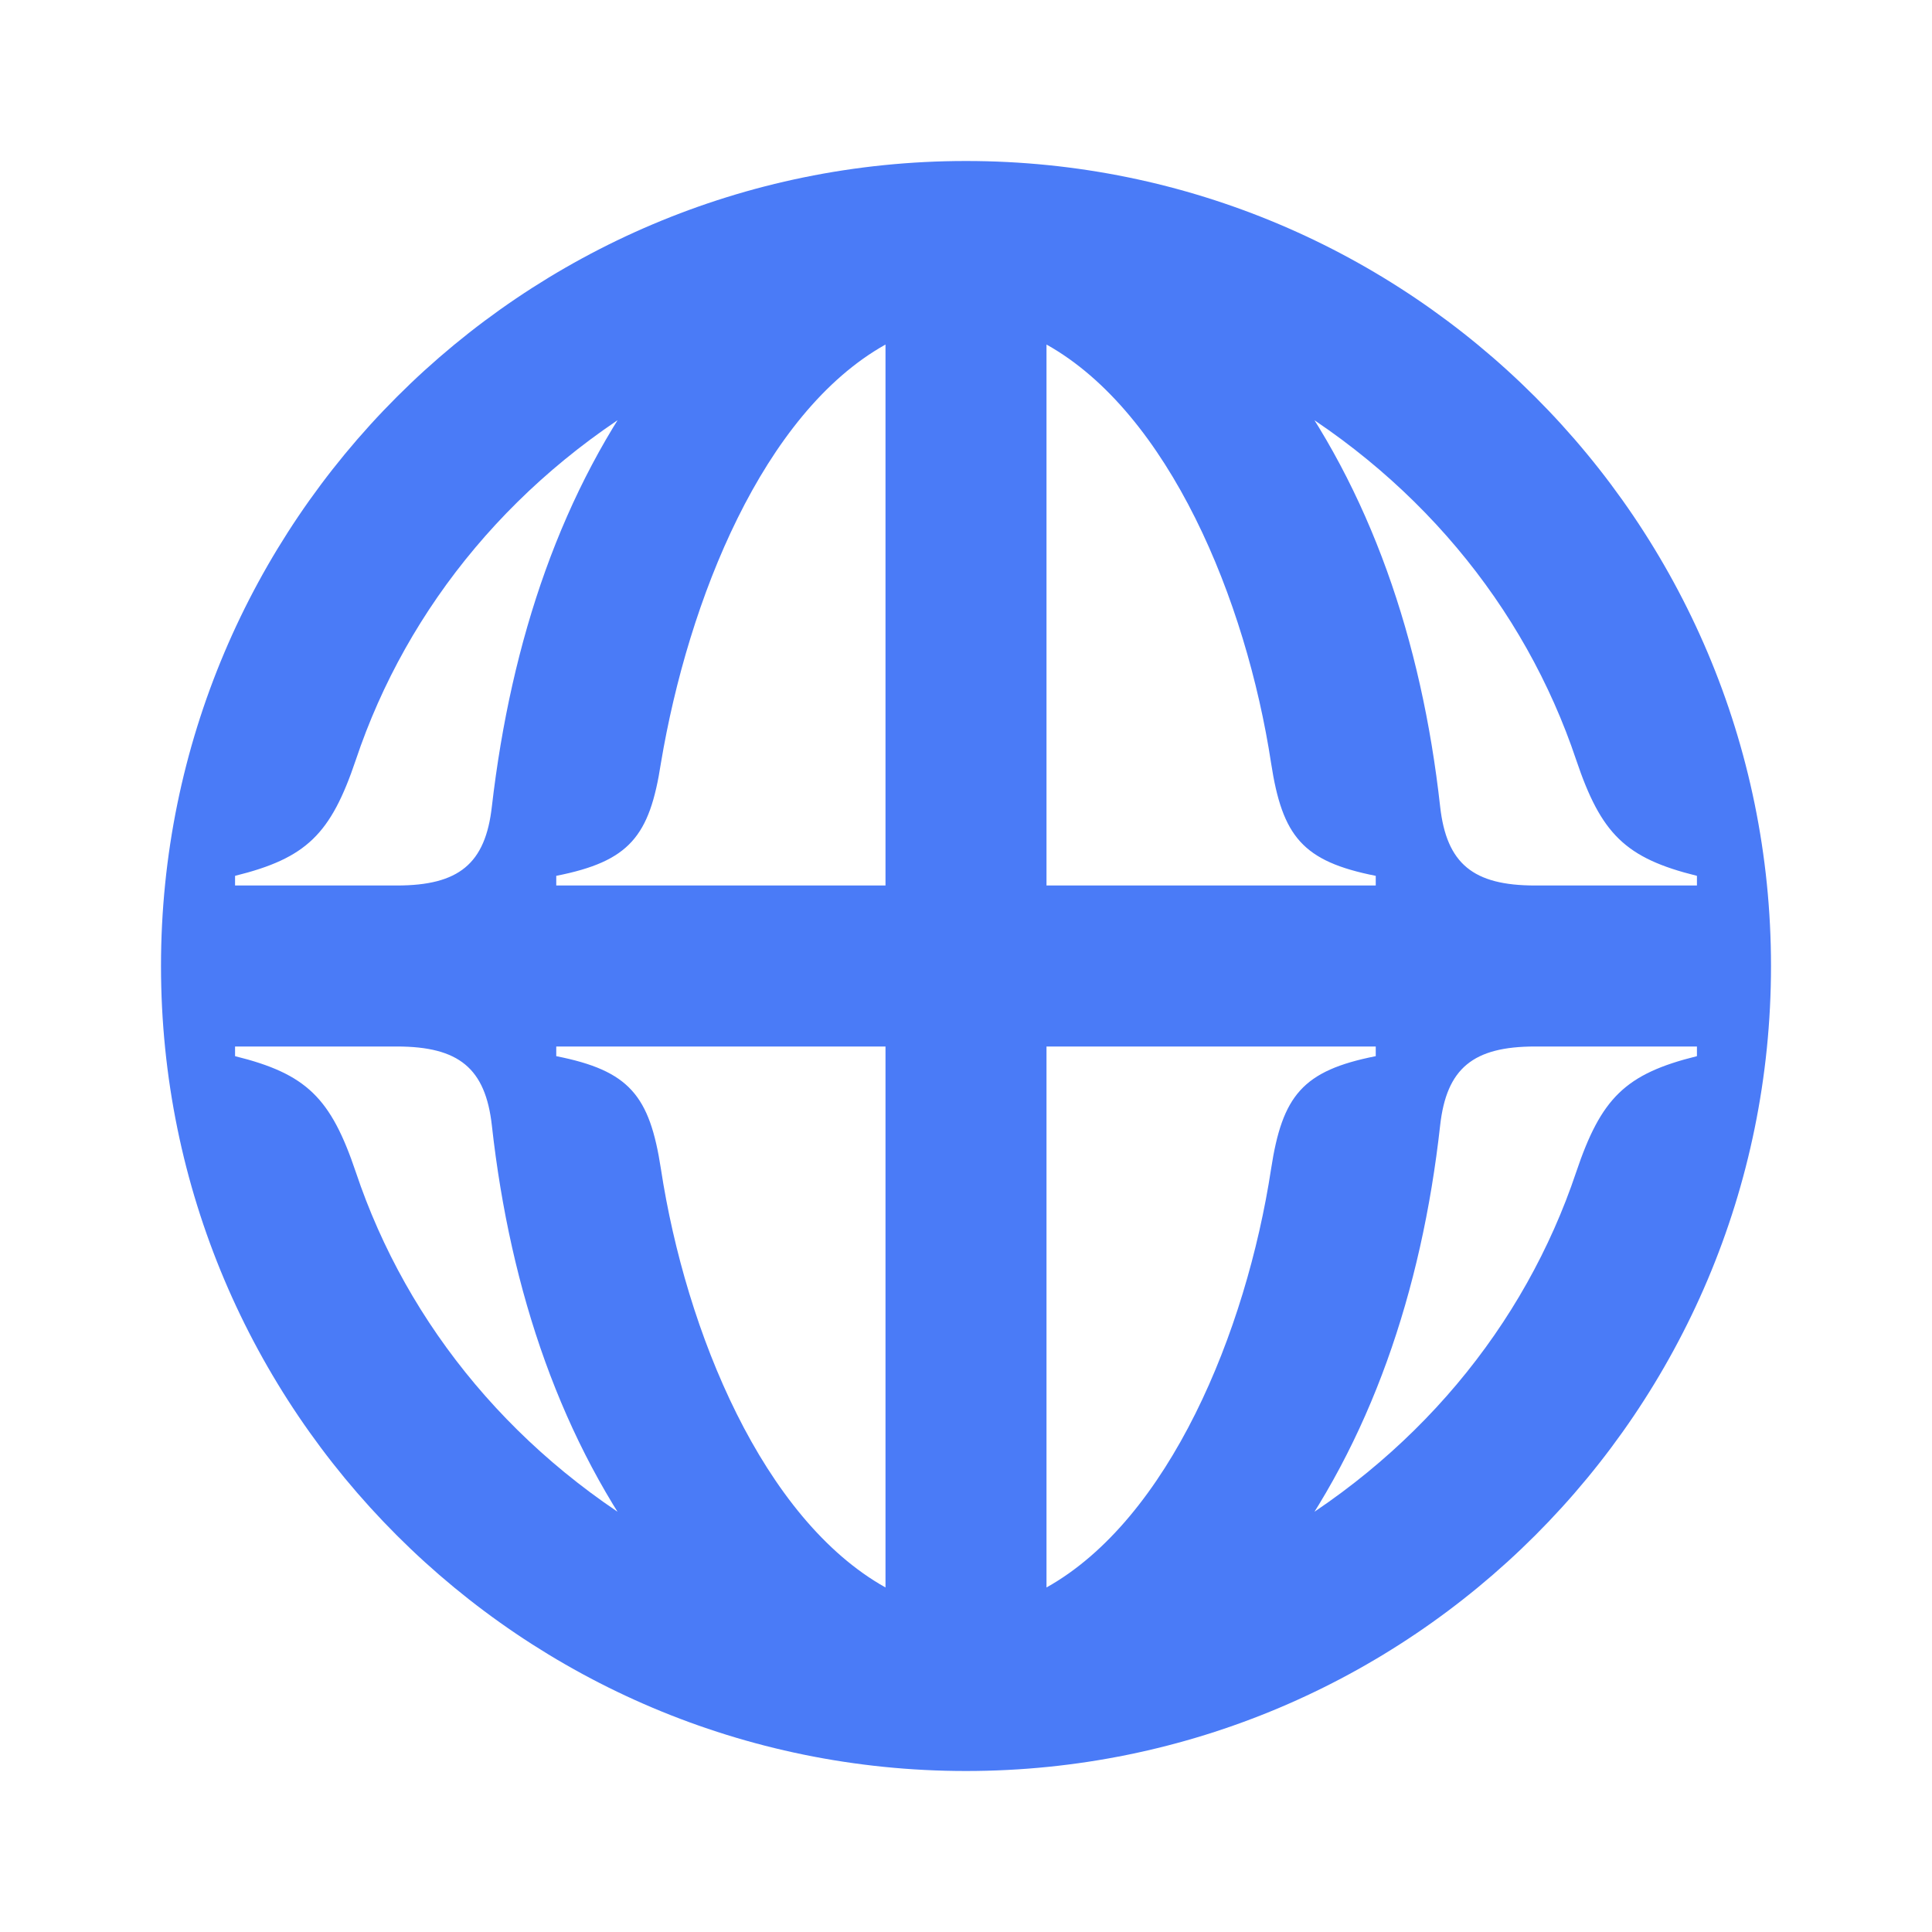 <svg width="24" height="24" viewBox="0 0 24 24" fill="none" xmlns="http://www.w3.org/2000/svg">
<path d="M19.07 11C18.3 11 17.97 10.73 17.89 10.02C17.66 7.95 17.02 6.08 15.89 4.58L15.64 4.8C17.58 5.87 18.94 7.53 19.58 9.44C19.89 10.36 20.19 10.66 21.08 10.88V11H19.07ZM13 11V4.28C14.52 5.13 15.48 7.45 15.79 9.48C15.93 10.39 16.18 10.7 17.09 10.88V11H13ZM15.89 19.42C17.02 17.92 17.66 16.05 17.89 13.98C17.97 13.27 18.3 13 19.07 13H21.08V13.12C20.19 13.34 19.89 13.64 19.58 14.56C18.94 16.47 17.58 18.13 15.64 19.2L15.89 19.42ZM6.91 11V10.88C7.82 10.7 8.07 10.39 8.21 9.48C8.55 7.45 9.48 5.13 11 4.28V11H6.91ZM13 19.72V13H17.09V13.12C16.18 13.3 15.93 13.61 15.79 14.52C15.48 16.55 14.52 18.87 13 19.72ZM2.92 11V10.88C3.81 10.66 4.11 10.36 4.42 9.44C5.06 7.53 6.42 5.87 8.36 4.8L8.11 4.58C6.98 6.08 6.35 7.95 6.11 10.02C6.03 10.73 5.7 11 4.93 11H2.92ZM11 19.72C9.48 18.87 8.52 16.55 8.21 14.52C8.07 13.61 7.82 13.3 6.91 13.12V13H11V19.72ZM8.11 19.42L8.36 19.2C6.42 18.13 5.06 16.47 4.42 14.56C4.11 13.64 3.81 13.34 2.92 13.12V13H4.93C5.7 13 6.03 13.27 6.11 13.98C6.34 16.05 6.98 17.92 8.11 19.42ZM12 22C17.52 22 22 17.53 22 12C22 6.48 17.52 2 12 2C6.48 2 2 6.48 2 12C2 17.53 6.48 22 12 22Z" fill="#4A7BF7"/>
</svg>
